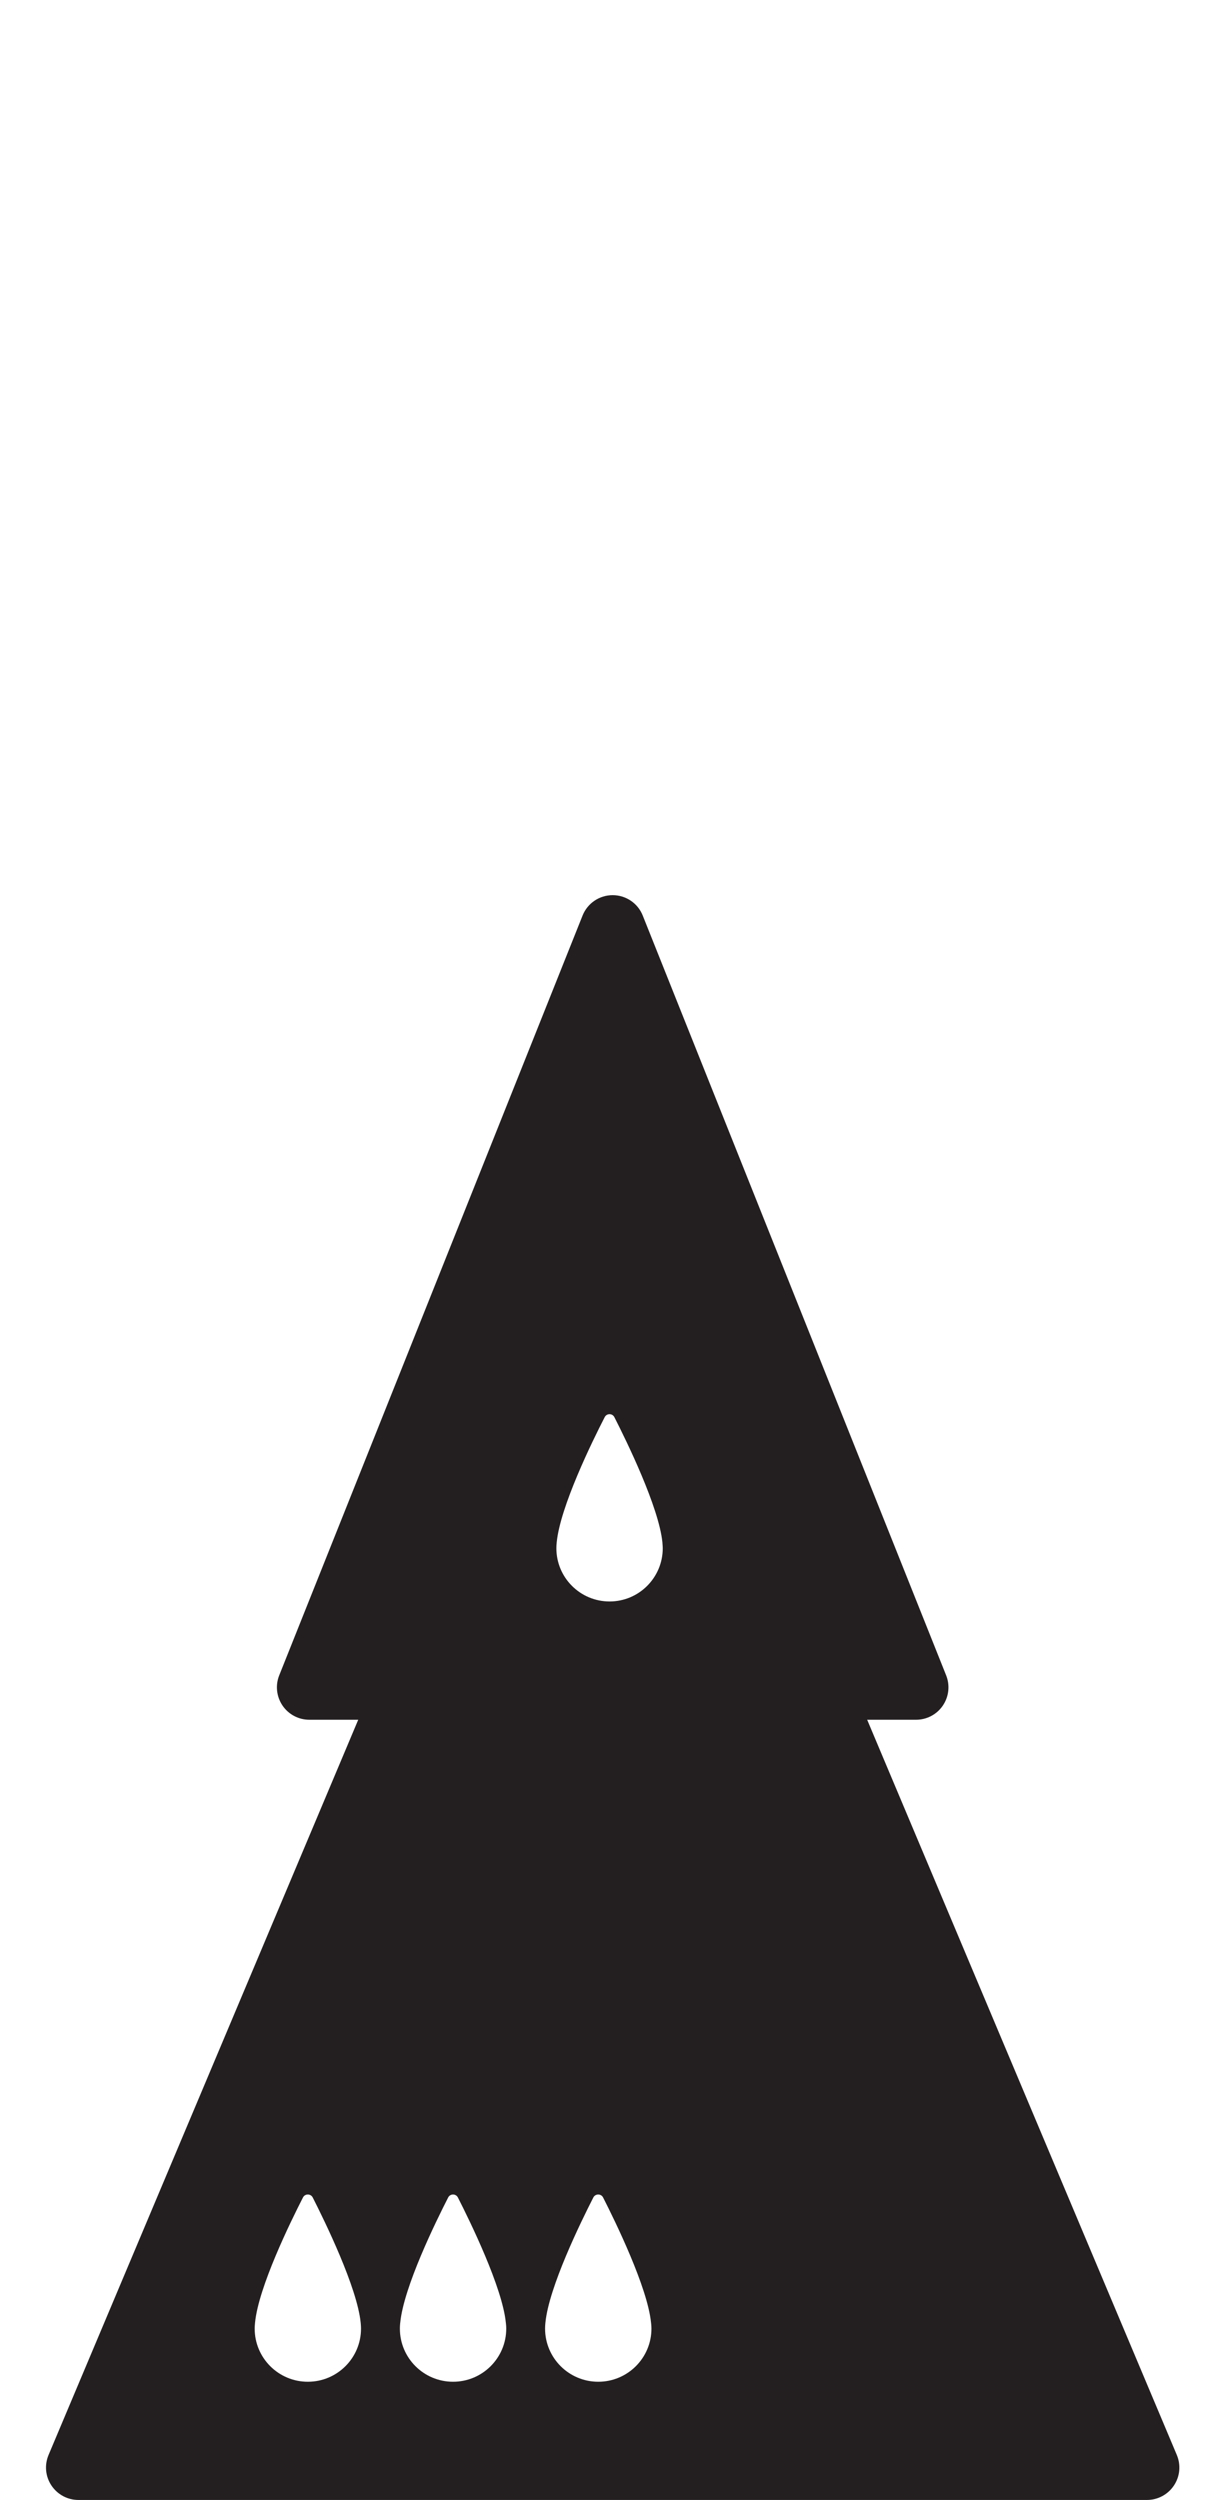 <?xml version="1.0" encoding="iso-8859-1"?>
<!-- Generator: Adobe Illustrator 16.0.0, SVG Export Plug-In . SVG Version: 6.00 Build 0)  -->
<!DOCTYPE svg PUBLIC "-//W3C//DTD SVG 1.1//EN" "http://www.w3.org/Graphics/SVG/1.1/DTD/svg11.dtd">
<svg version="1.1" xmlns="http://www.w3.org/2000/svg" xmlns:xlink="http://www.w3.org/1999/xlink" x="0px" y="0px"
	 width="37.954px" height="77.168px" viewBox="0 0 37.954 77.168" style="enable-background:new 0 0 37.954 77.168;"
	 xml:space="preserve">
<g id="PawnOnQueen">
	<path style="fill:#231F20;" d="M36.343,75.779l-9.563-22.695h1.51c0.332,0,0.642-0.164,0.828-0.439
		c0.186-0.275,0.224-0.623,0.101-0.932L19.849,28.26c-0.151-0.38-0.52-0.629-0.929-0.629s-0.777,0.249-0.929,0.629L8.623,51.713
		c-0.123,0.309-0.085,0.656,0.101,0.932c0.187,0.275,0.496,0.439,0.828,0.439h1.511L1.499,75.779
		c-0.13,0.311-0.097,0.662,0.089,0.941s0.498,0.447,0.833,0.447h33c0.335,0,0.647-0.168,0.833-0.447S36.473,76.09,36.343,75.779z
		 M20.118,71.877c0,0.906-0.735,1.641-1.643,1.641c-0.906,0-1.642-0.734-1.642-1.641c0-0.051,0.003-0.104,0.008-0.158
		c0.001-0.006,0.001-0.016,0.002-0.021c0.106-1.1,1.099-3.121,1.481-3.869c0.063-0.121,0.238-0.121,0.3,0
		c0.382,0.75,1.372,2.775,1.481,3.863c0.002,0.01,0.002,0.021,0.004,0.033C20.114,71.777,20.118,71.828,20.118,71.877z
		 M15.634,71.877c0,0.906-0.735,1.641-1.643,1.641c-0.906,0-1.642-0.734-1.642-1.641c0-0.051,0.003-0.104,0.008-0.158
		c0.001-0.006,0.001-0.016,0.003-0.021c0.105-1.1,1.098-3.121,1.481-3.869c0.063-0.121,0.237-0.121,0.299,0
		c0.382,0.75,1.372,2.775,1.481,3.863c0.002,0.01,0.002,0.021,0.004,0.033C15.631,71.777,15.634,71.828,15.634,71.877z
		 M20.456,47.605c0,0.012,0.002,0.023,0.002,0.033c0.004,0.053,0.009,0.104,0.009,0.152c0,0.906-0.735,1.643-1.642,1.643
		c-0.908,0-1.643-0.736-1.643-1.643c0-0.051,0.003-0.104,0.008-0.156c0-0.008,0.001-0.016,0.002-0.023
		c0.106-1.1,1.098-3.121,1.482-3.867c0.063-0.123,0.236-0.123,0.299,0C19.355,44.492,20.346,46.52,20.456,47.605z M7.874,71.719
		c0-0.006,0-0.016,0.002-0.021c0.105-1.1,1.098-3.121,1.481-3.869c0.062-0.121,0.237-0.121,0.3,0
		c0.381,0.75,1.371,2.775,1.481,3.863c0.001,0.01,0.002,0.021,0.003,0.033c0.005,0.053,0.008,0.104,0.008,0.152
		c0,0.906-0.734,1.641-1.643,1.641c-0.906,0-1.641-0.734-1.641-1.641C7.866,71.826,7.868,71.773,7.874,71.719z"/>
</g>
<g id="Layer_1">
</g>
</svg>
